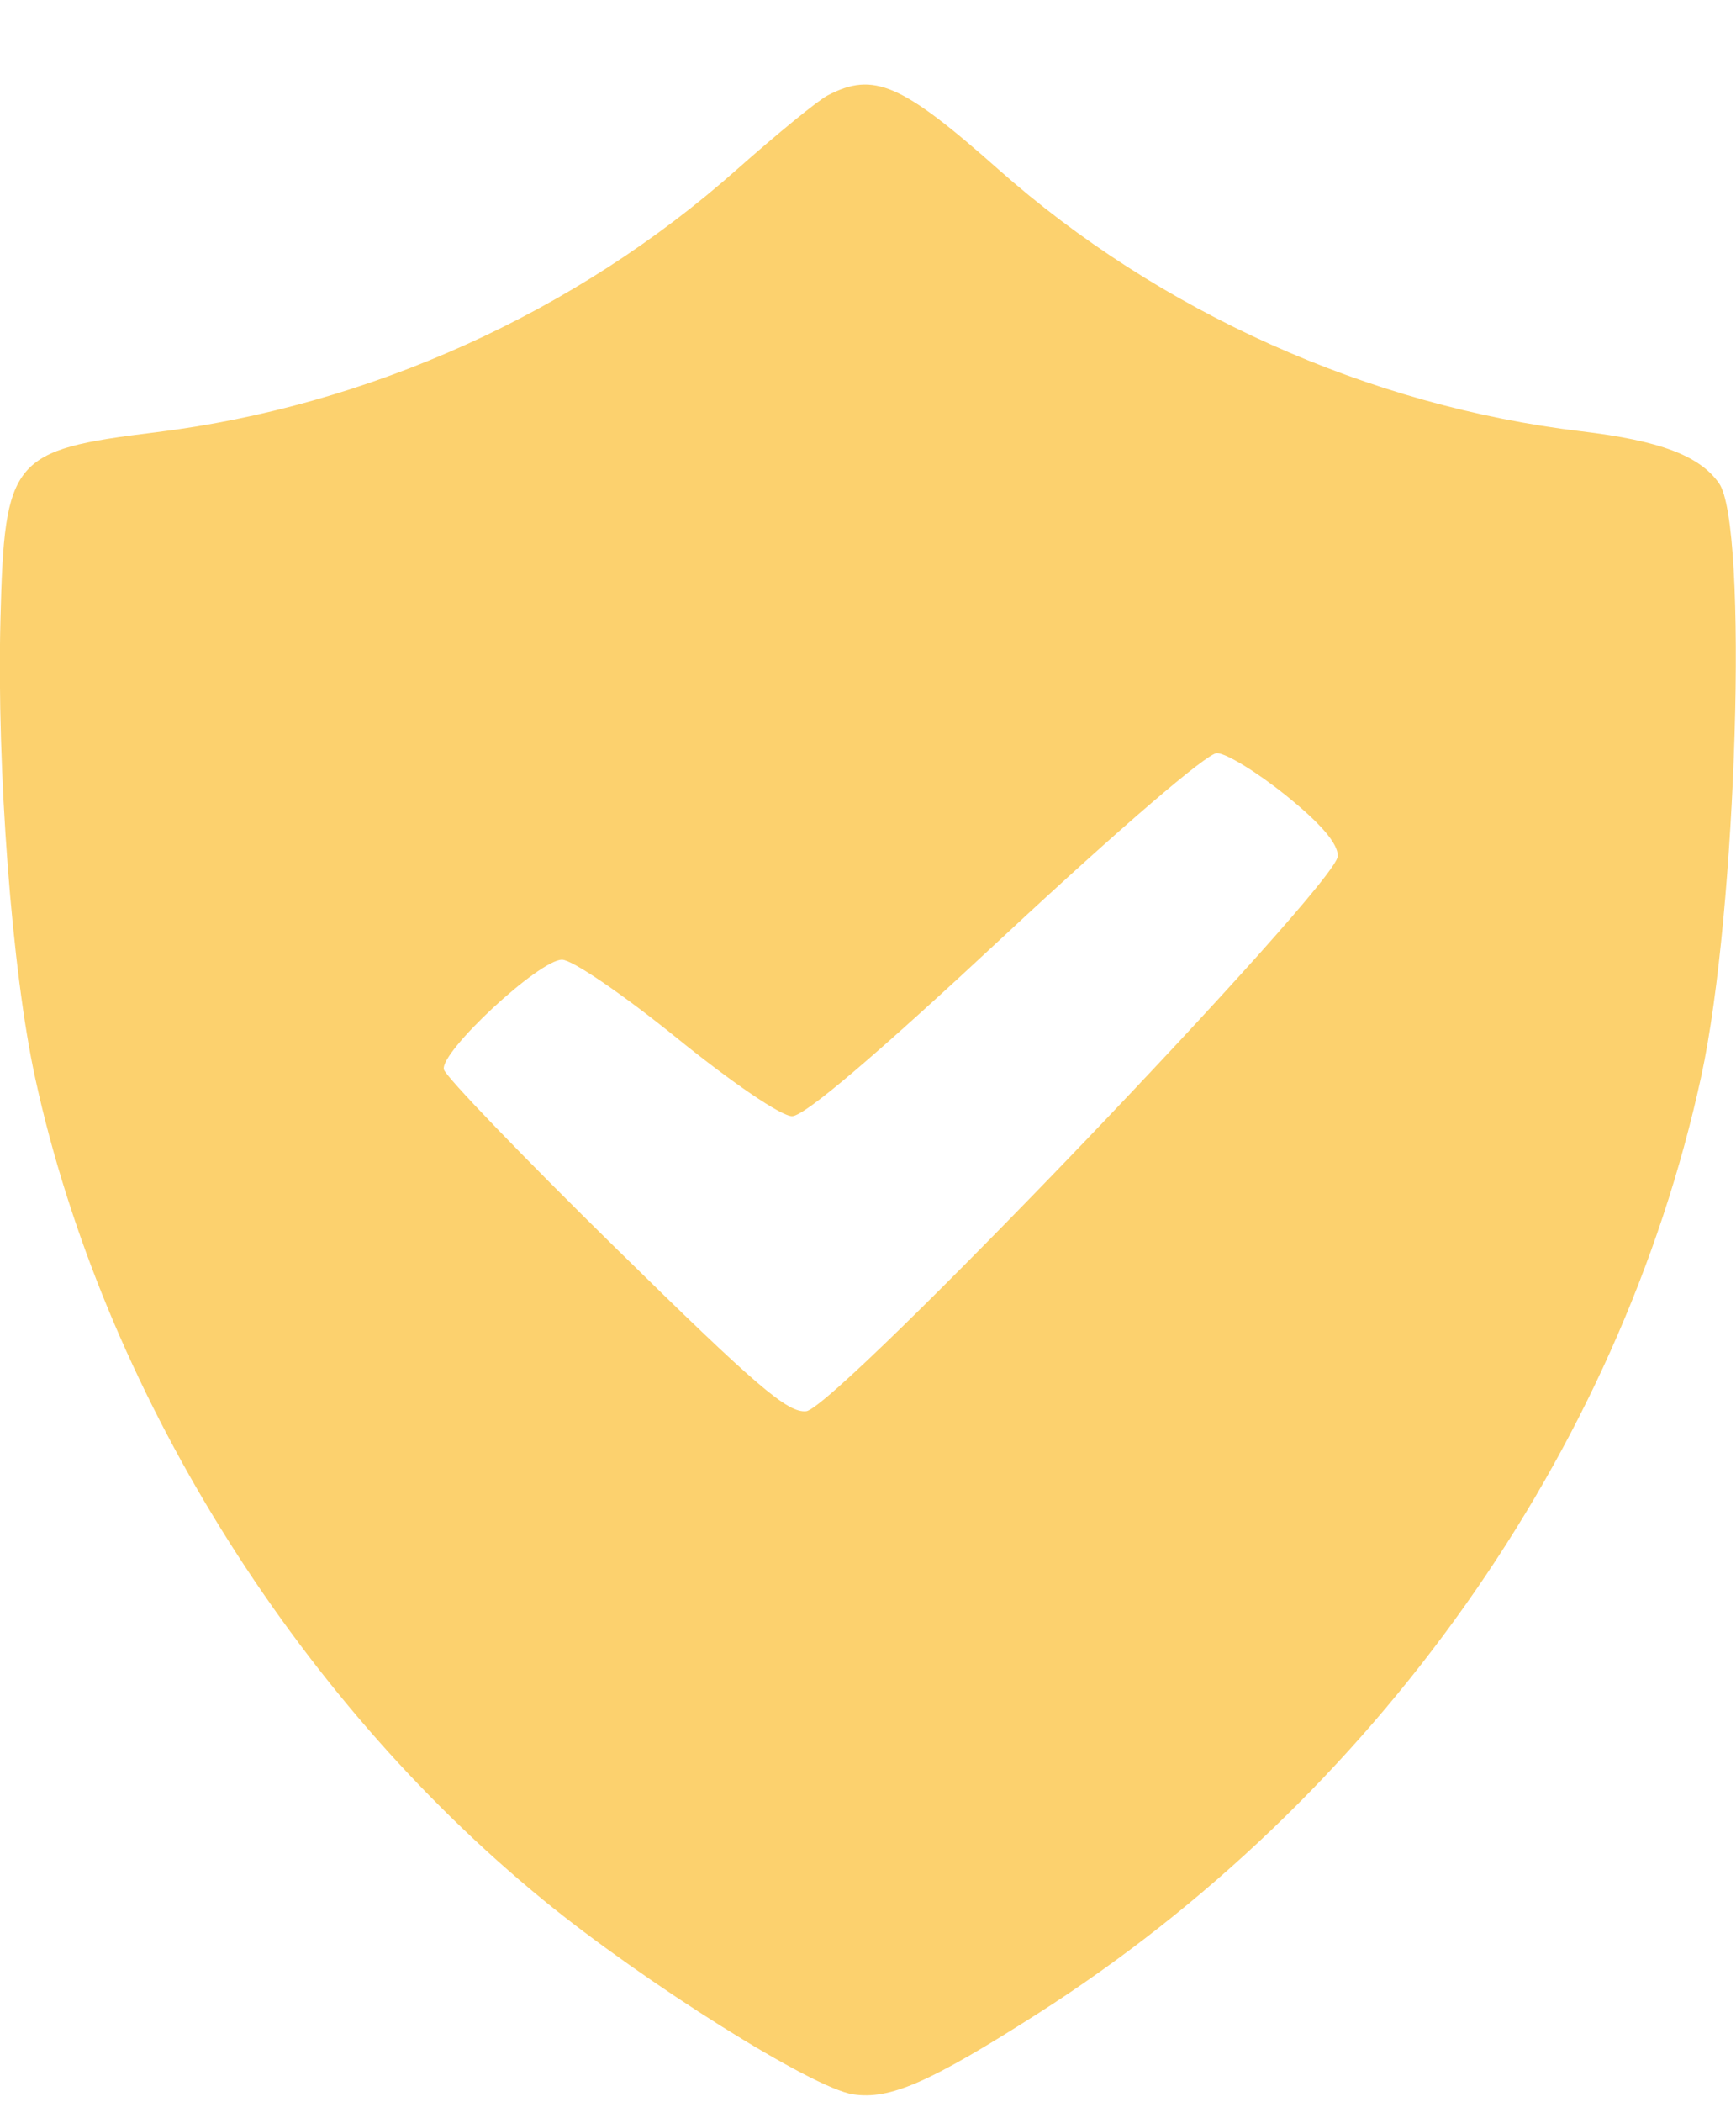 <svg width="19" height="23" viewBox="0 0 19 23" fill="none" xmlns="http://www.w3.org/2000/svg">
<path fill-rule="evenodd" clip-rule="evenodd" d="M9.058 1.044C8.951 1.1 8.504 1.465 8.064 1.855C6.303 3.419 4.034 4.444 1.702 4.73C0.128 4.923 0.049 5.017 0.005 6.773C-0.037 8.416 0.13 10.627 0.385 11.794C1.124 15.183 3.205 18.547 5.949 20.79C7.059 21.697 8.893 22.848 9.337 22.914C9.739 22.975 10.174 22.785 11.351 22.035C15.038 19.686 17.727 15.89 18.62 11.774C19.011 9.969 19.137 5.746 18.814 5.287C18.601 4.985 18.165 4.821 17.308 4.719C14.978 4.442 12.684 3.411 10.926 1.852C9.867 0.913 9.561 0.781 9.058 1.044ZM14.071 8.7C14.456 9.01 14.642 9.227 14.642 9.365C14.643 9.673 9.152 15.405 8.824 15.44C8.621 15.461 8.283 15.172 6.737 13.653C5.722 12.656 4.877 11.778 4.858 11.701C4.813 11.511 5.9 10.5 6.151 10.5C6.262 10.5 6.813 10.876 7.407 11.356C8.021 11.853 8.551 12.212 8.669 12.212C8.805 12.212 9.582 11.551 11.004 10.226C12.265 9.052 13.21 8.241 13.318 8.24C13.418 8.24 13.757 8.447 14.071 8.7Z" fill="#FCD16E"/>
</svg>
